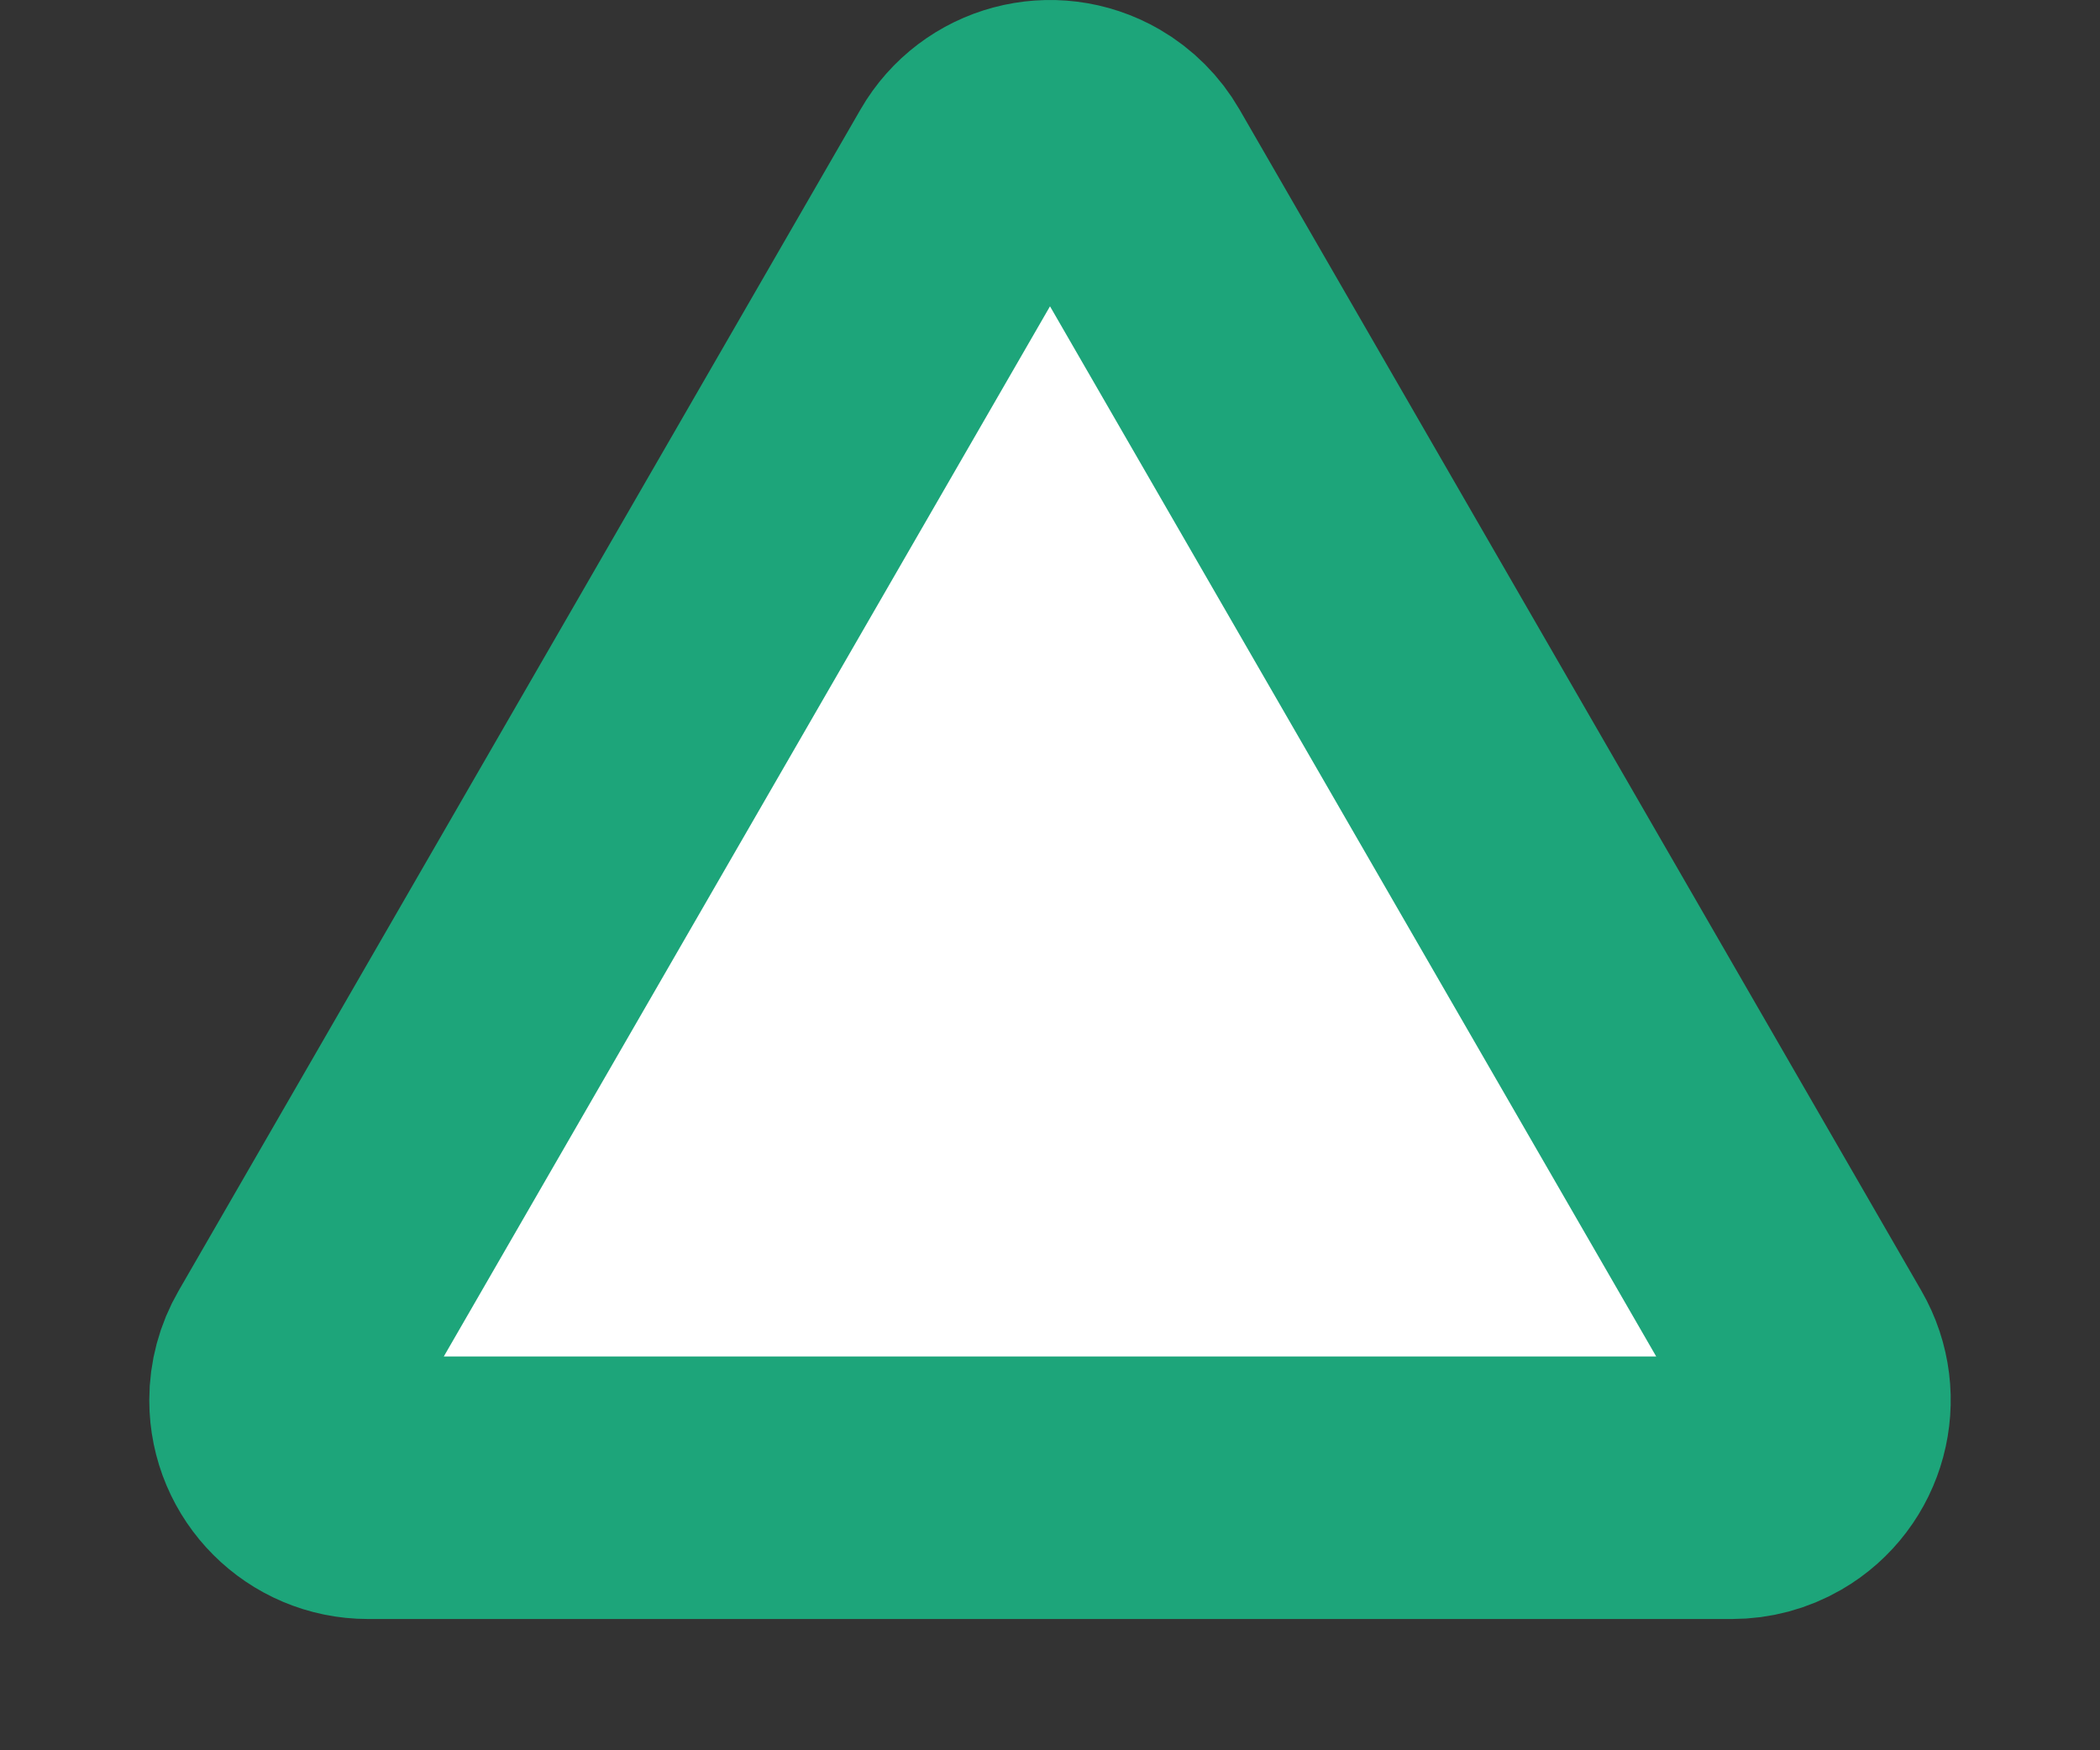 <?xml version="1.0" encoding="UTF-8"?>
<svg width="12px" height="10px" viewBox="0 0 12 10" version="1.1" xmlns="http://www.w3.org/2000/svg" xmlns:xlink="http://www.w3.org/1999/xlink">
    <rect x="0" y="0" width="12" height="10" fill="#333333" stroke="none"/>
    <!-- Generator: Sketch 52.2 (67145) - http://www.bohemiancoding.com/sketch -->
    <title>Polygon 2</title>
    <desc>Created with Sketch.</desc>
    <g id="SEECONF" stroke="none" stroke-width="1" fill="none" fill-rule="evenodd">
        <g id="Web-网站" transform="translate(-713, -2227)" fill="#FFFFFF" stroke="#1DA57A" stroke-width="1.5">
            <g id="会议日程" transform="translate(481, 1790)">
                <g id="它山" transform="translate(46, 402)">
                    <path d="M192.433,36 L196.33,42.75 C196.468,42.989 196.386,43.295 196.147,43.433 C196.071,43.477 195.985,43.5 195.897,43.5 L188.103,43.5 C187.827,43.5 187.603,43.276 187.603,43 C187.603,42.912 187.626,42.826 187.67,42.75 L191.567,36 C191.705,35.761 192.011,35.679 192.25,35.817 C192.326,35.861 192.389,35.924 192.433,36 Z" id="Polygon-2"></path>
                </g>
            </g>
        </g>
    </g>
</svg>